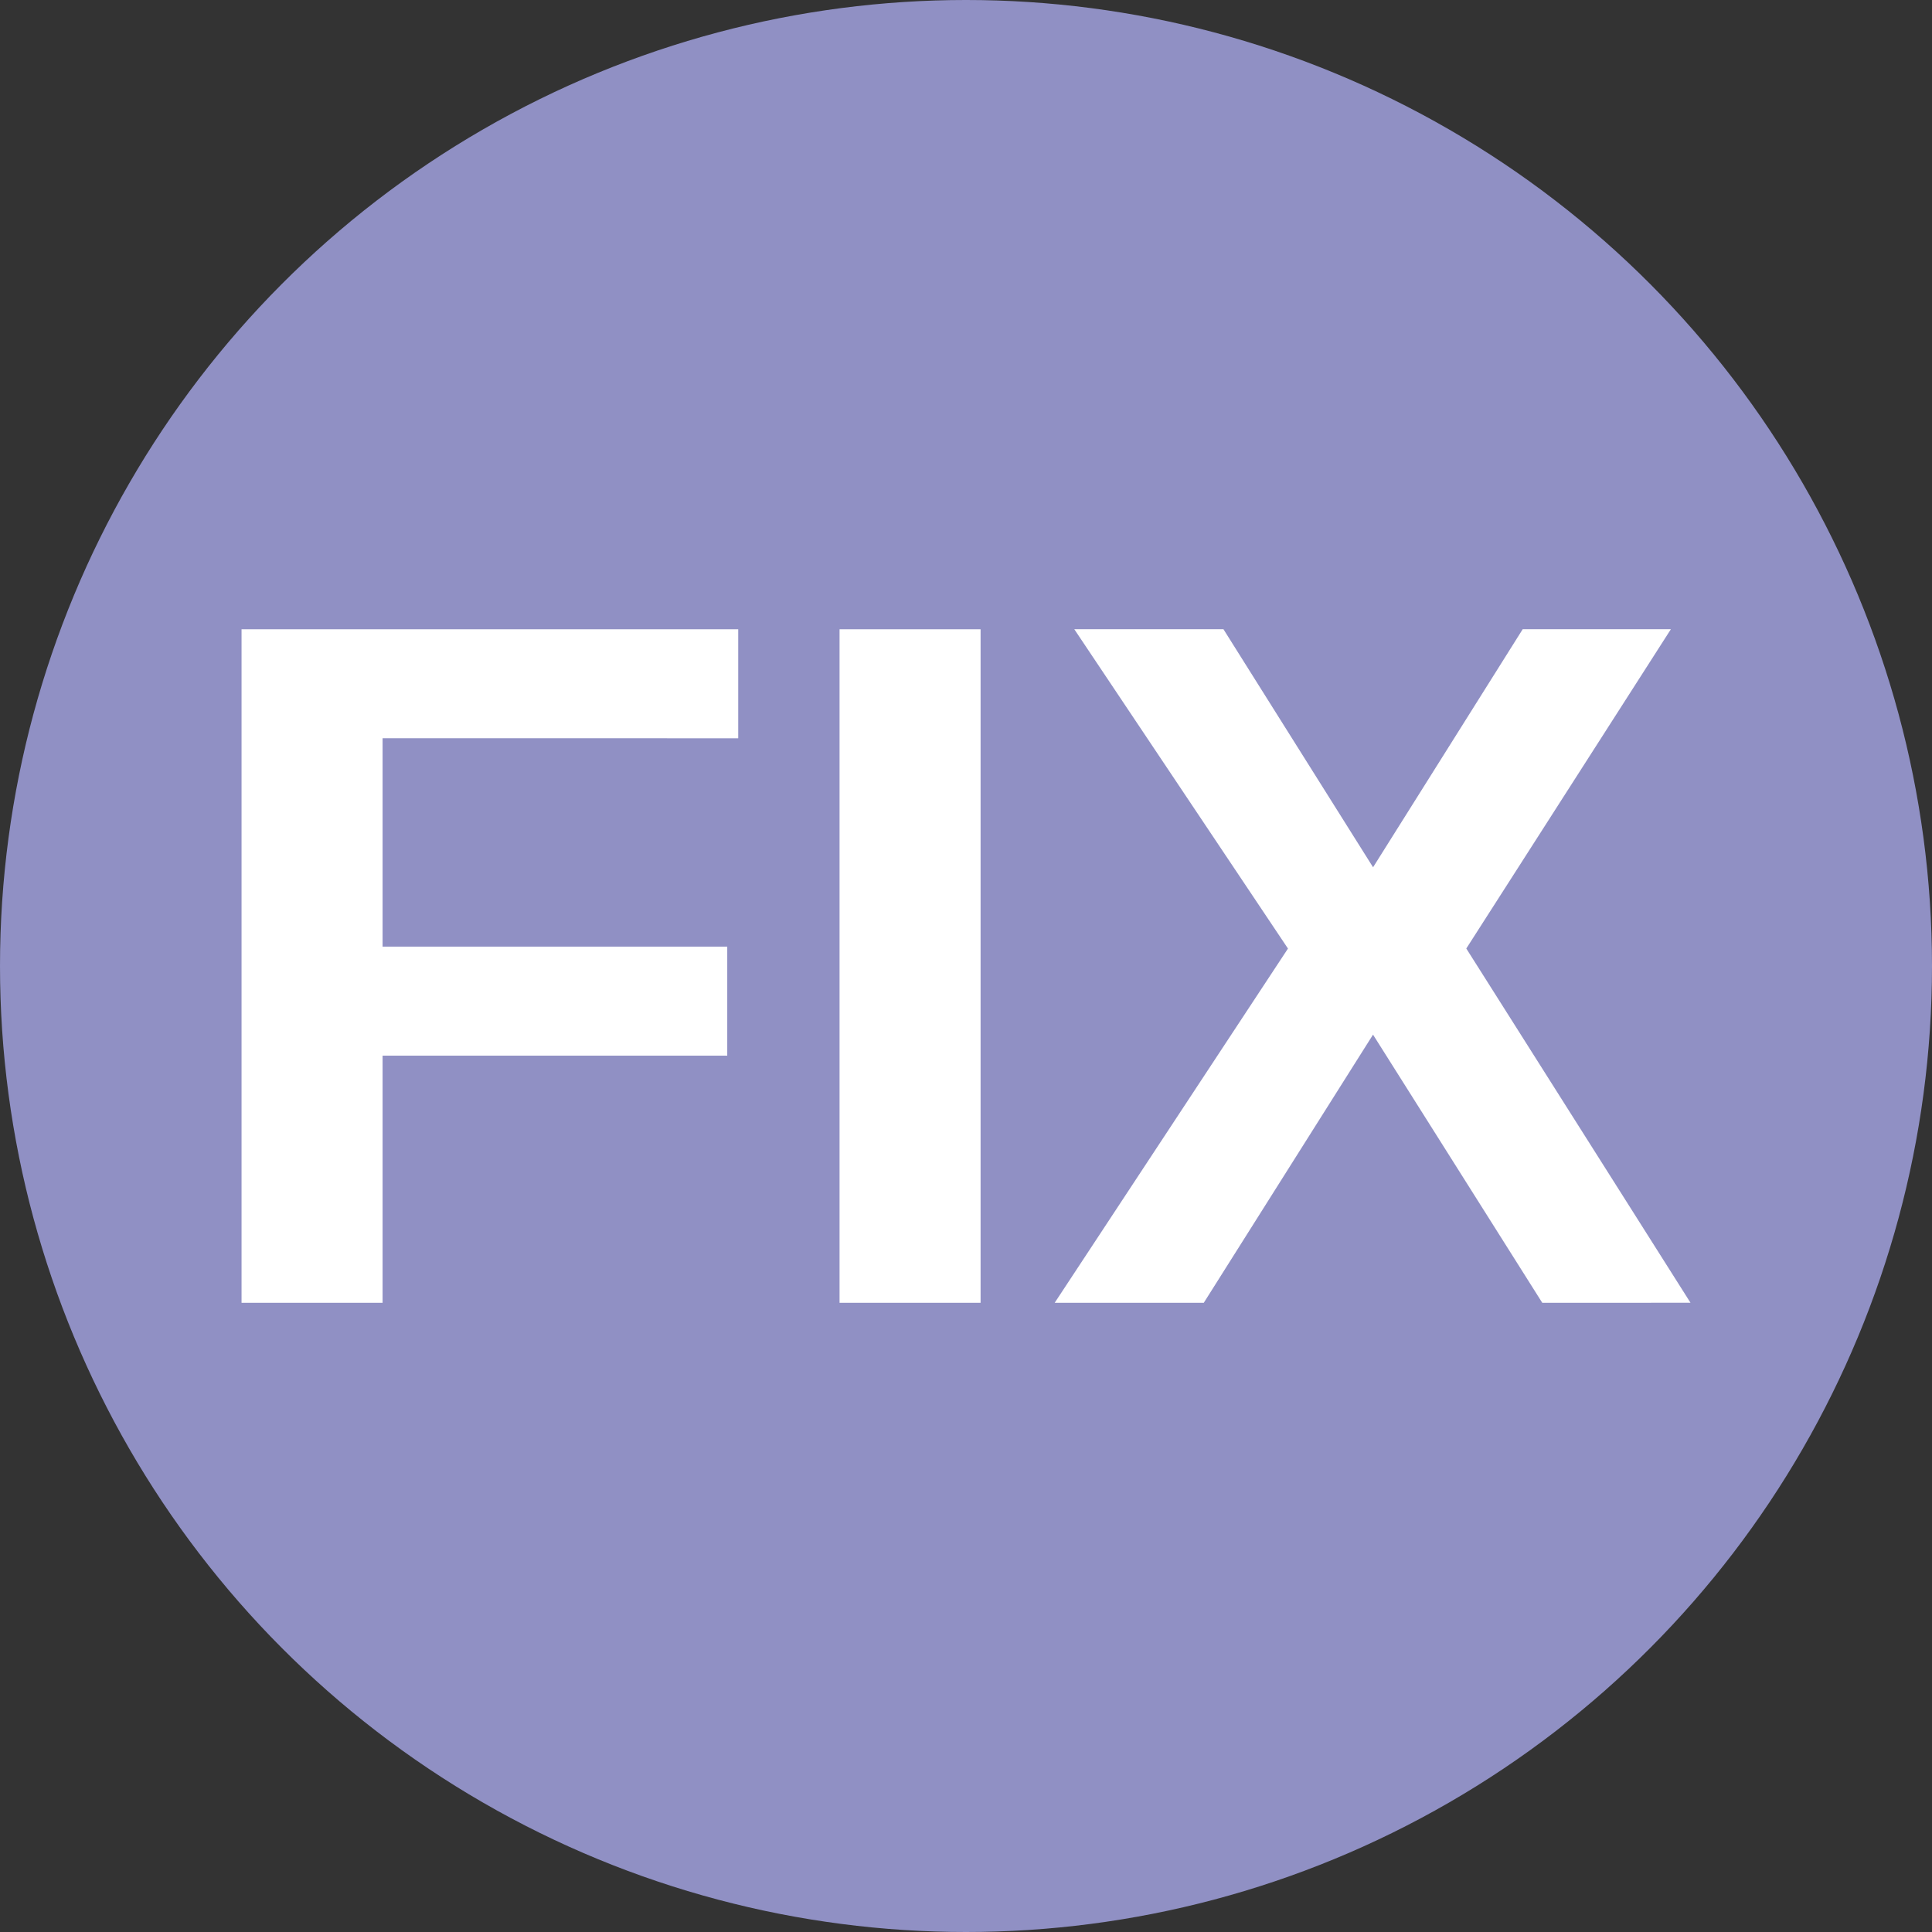<svg xmlns="http://www.w3.org/2000/svg" width="40" height="40">
    <rect width="100%" height="100%" fill="#333333" stroke="none"/>
    <circle style="fill:#9090c4" cx="20" cy="20" r="20"/>
    <path style="fill:#ffffff"
          d="m 7.921,15.284 v 4.315 h 7.136 v 2.257 H 7.921 V 26.973 H 5.001 v -13.945 h 10.283 v 2.257 z M 17.382,26.973 v -13.945 h 2.92 v 13.945 z m 14.549,0 -3.504,-5.552 -3.504,5.552 H 21.836 L 26.666,19.639 22.242,13.027 h 3.088 l 3.098,4.929 3.098,-4.929 h 3.068 l -4.236,6.611 4.642,7.334 z"
    />
</svg>
